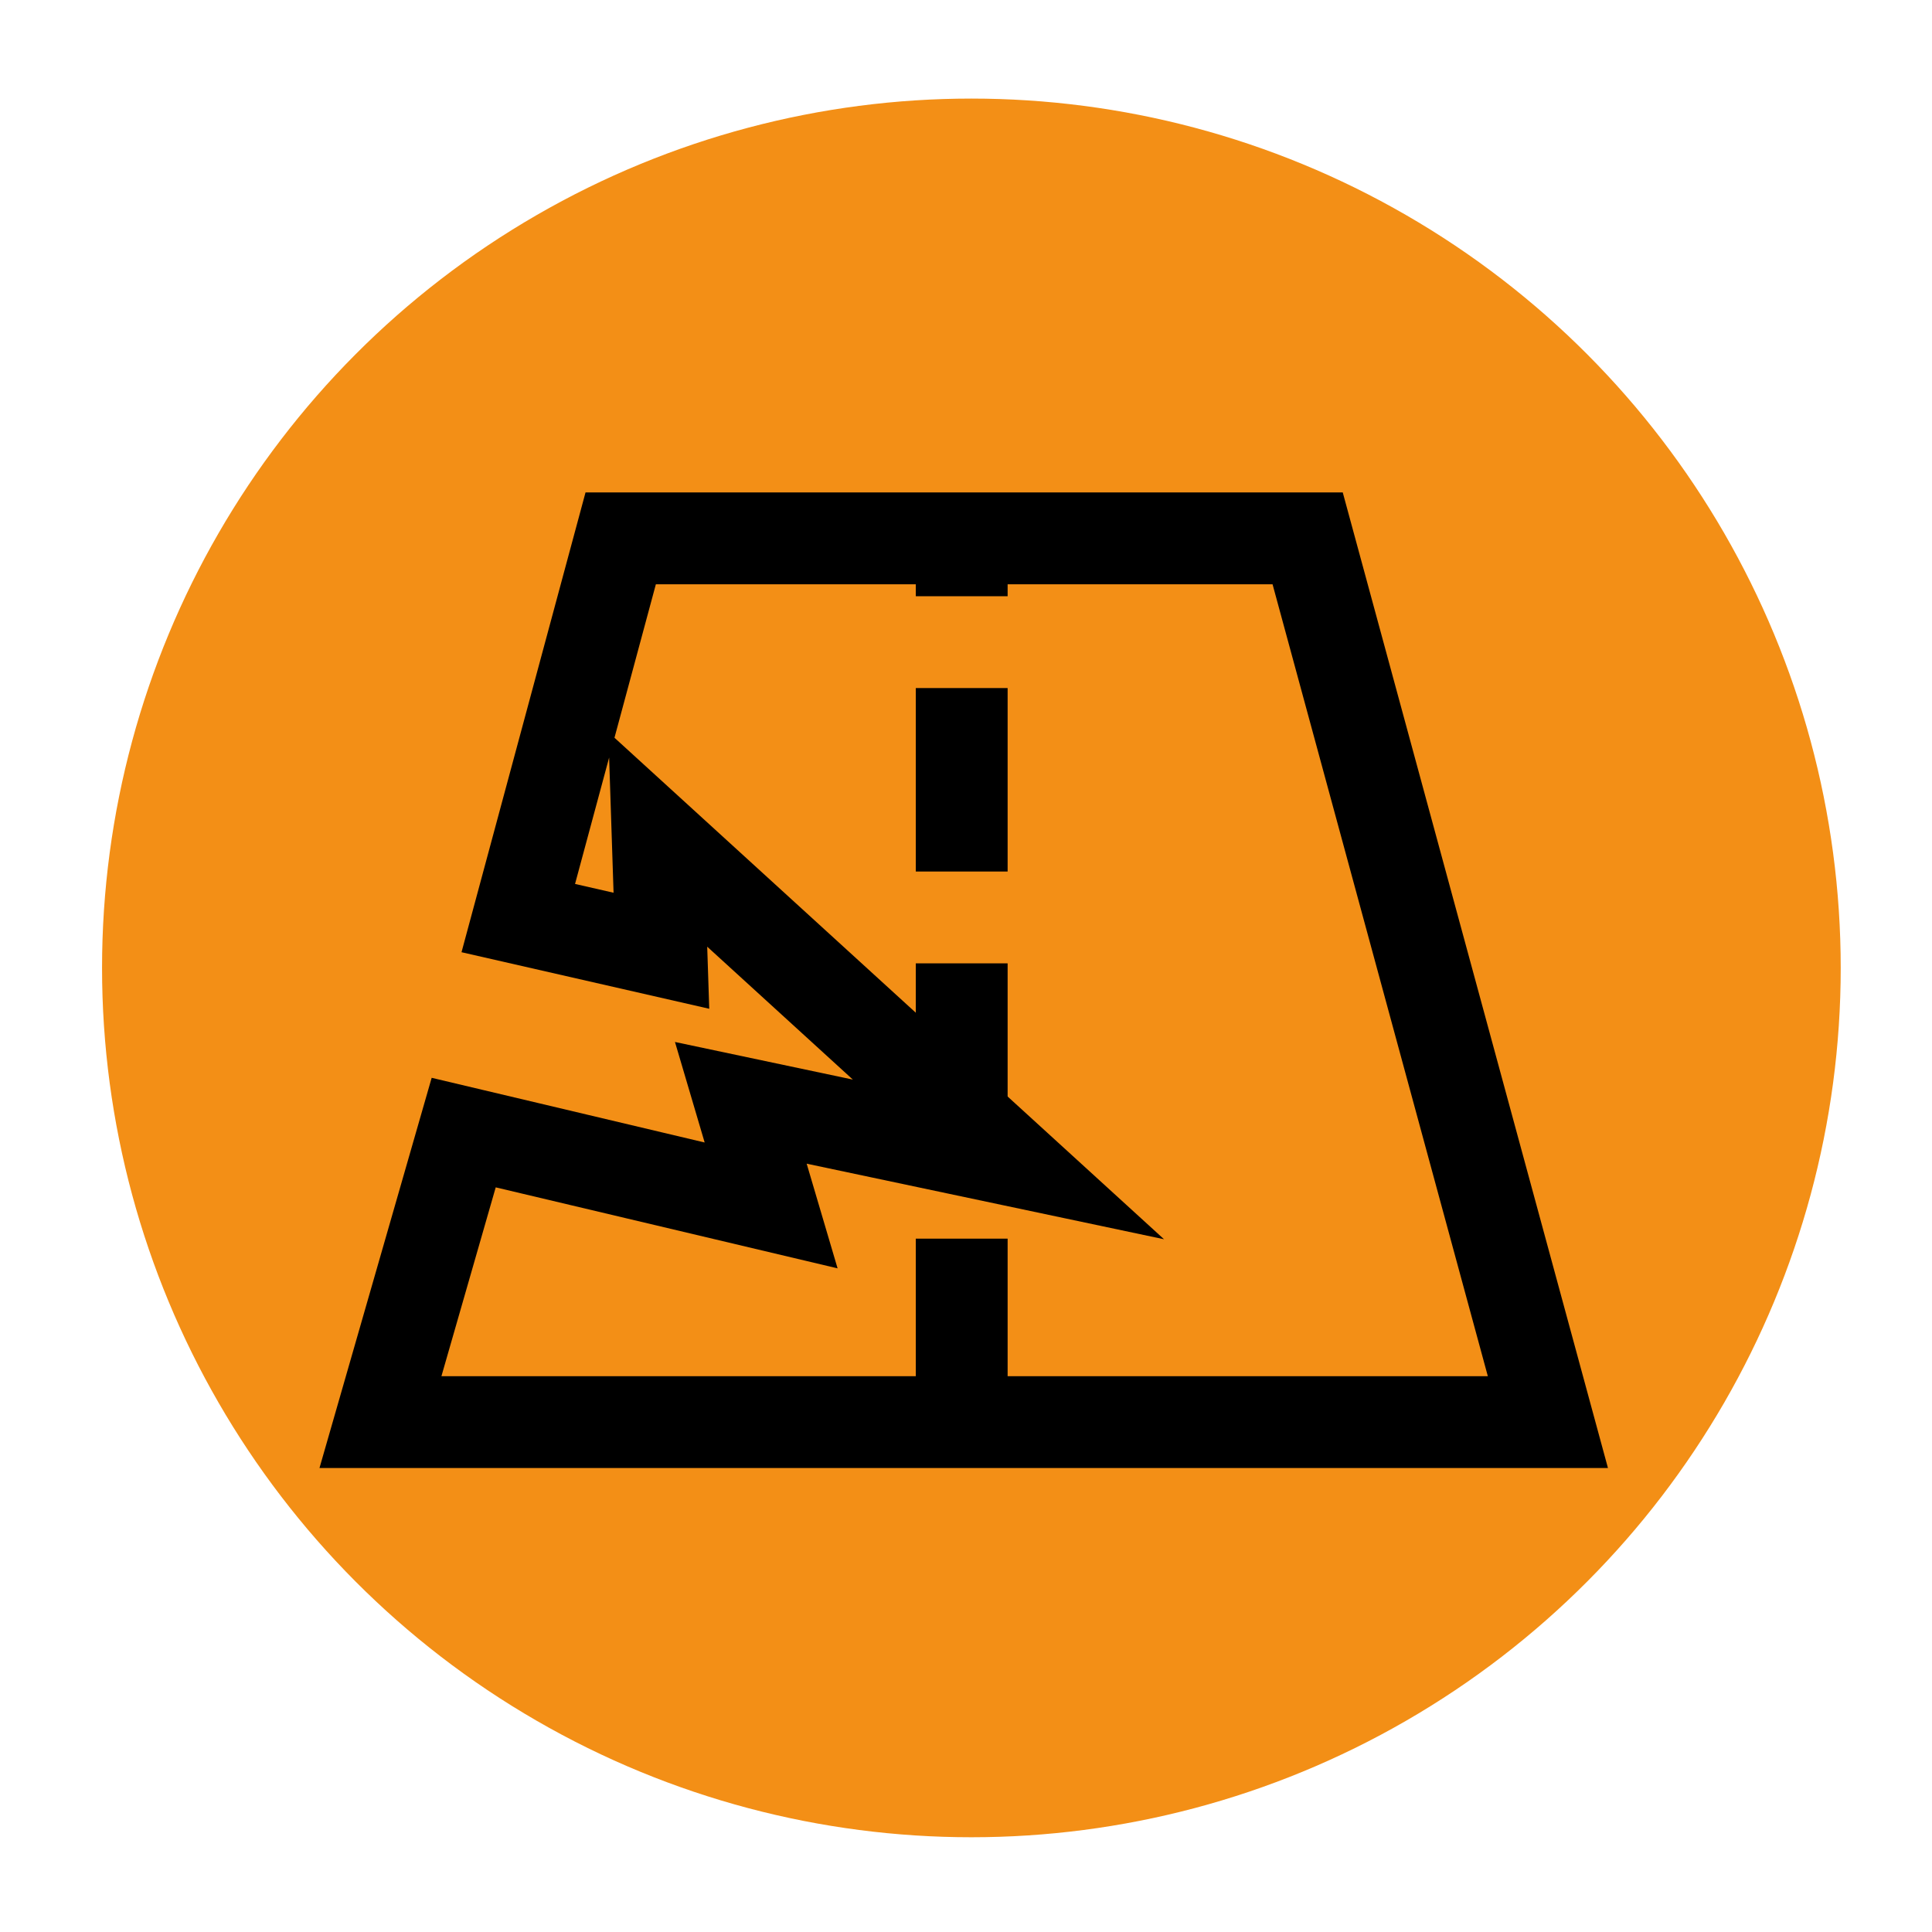 <?xml version="1.0" encoding="UTF-8" standalone="no"?>
<!-- Created with Inkscape (http://www.inkscape.org/) -->

<svg
   width="40"
   height="40"
   version="1.1"
   viewBox="0 0 10.583 10.583"
   id="svg28"
   sodipodi:docname="damage.svg"
   inkscape:version="1.1.1 (eb90963e84, 2021-10-02)"
   xmlns:inkscape="http://www.inkscape.org/namespaces/inkscape"
   xmlns:sodipodi="http://sodipodi.sourceforge.net/DTD/sodipodi-0.dtd"
   xmlns="http://www.w3.org/2000/svg"
   xmlns:svg="http://www.w3.org/2000/svg">
  <defs
     id="defs32" />
  <sodipodi:namedview
     id="namedview30"
     pagecolor="#505050"
     bordercolor="#ffffff"
     borderopacity="1"
     inkscape:pageshadow="0"
     inkscape:pageopacity="0"
     inkscape:pagecheckerboard="1"
     showgrid="false"
     inkscape:zoom="11.3"
     inkscape:cx="4.6460177"
     inkscape:cy="23.672566"
     inkscape:window-width="1366"
     inkscape:window-height="704"
     inkscape:window-x="0"
     inkscape:window-y="27"
     inkscape:window-maximized="1"
     inkscape:current-layer="svg28" />
  <circle
     cx="5.321"
     cy="5.302"
     r="4.762"
     fill="#32bf38"
     id="circle2"
     style="stroke-width:1.011;fill:#f38f16;fill-opacity:1" />
  <path
     style="fill:none;stroke:#000000;stroke-width:0.503;stroke-linecap:butt;stroke-linejoin:miter;stroke-opacity:1;stroke-miterlimit:4;stroke-dasharray:1.005,0.503;stroke-dashoffset:0"
     d="M 5.268,7.79 V 2.906"
     id="path2451" />
  <path
     style="fill:none;stroke:#000000;stroke-width:0.503;stroke-linecap:butt;stroke-linejoin:miter;stroke-miterlimit:4;stroke-dasharray:none;stroke-opacity:1"
     d="M 4.224,6.603 4.058,6.041 5.524,6.351 3.603,4.598 3.623,5.208 2.839,5.029 3.4,2.949 H 7.163 L 8.479,7.79 H 2.084 L 2.54,6.204 Z"
     id="path2516"
     sodipodi:nodetypes="cccccccccccc" />
</svg>
